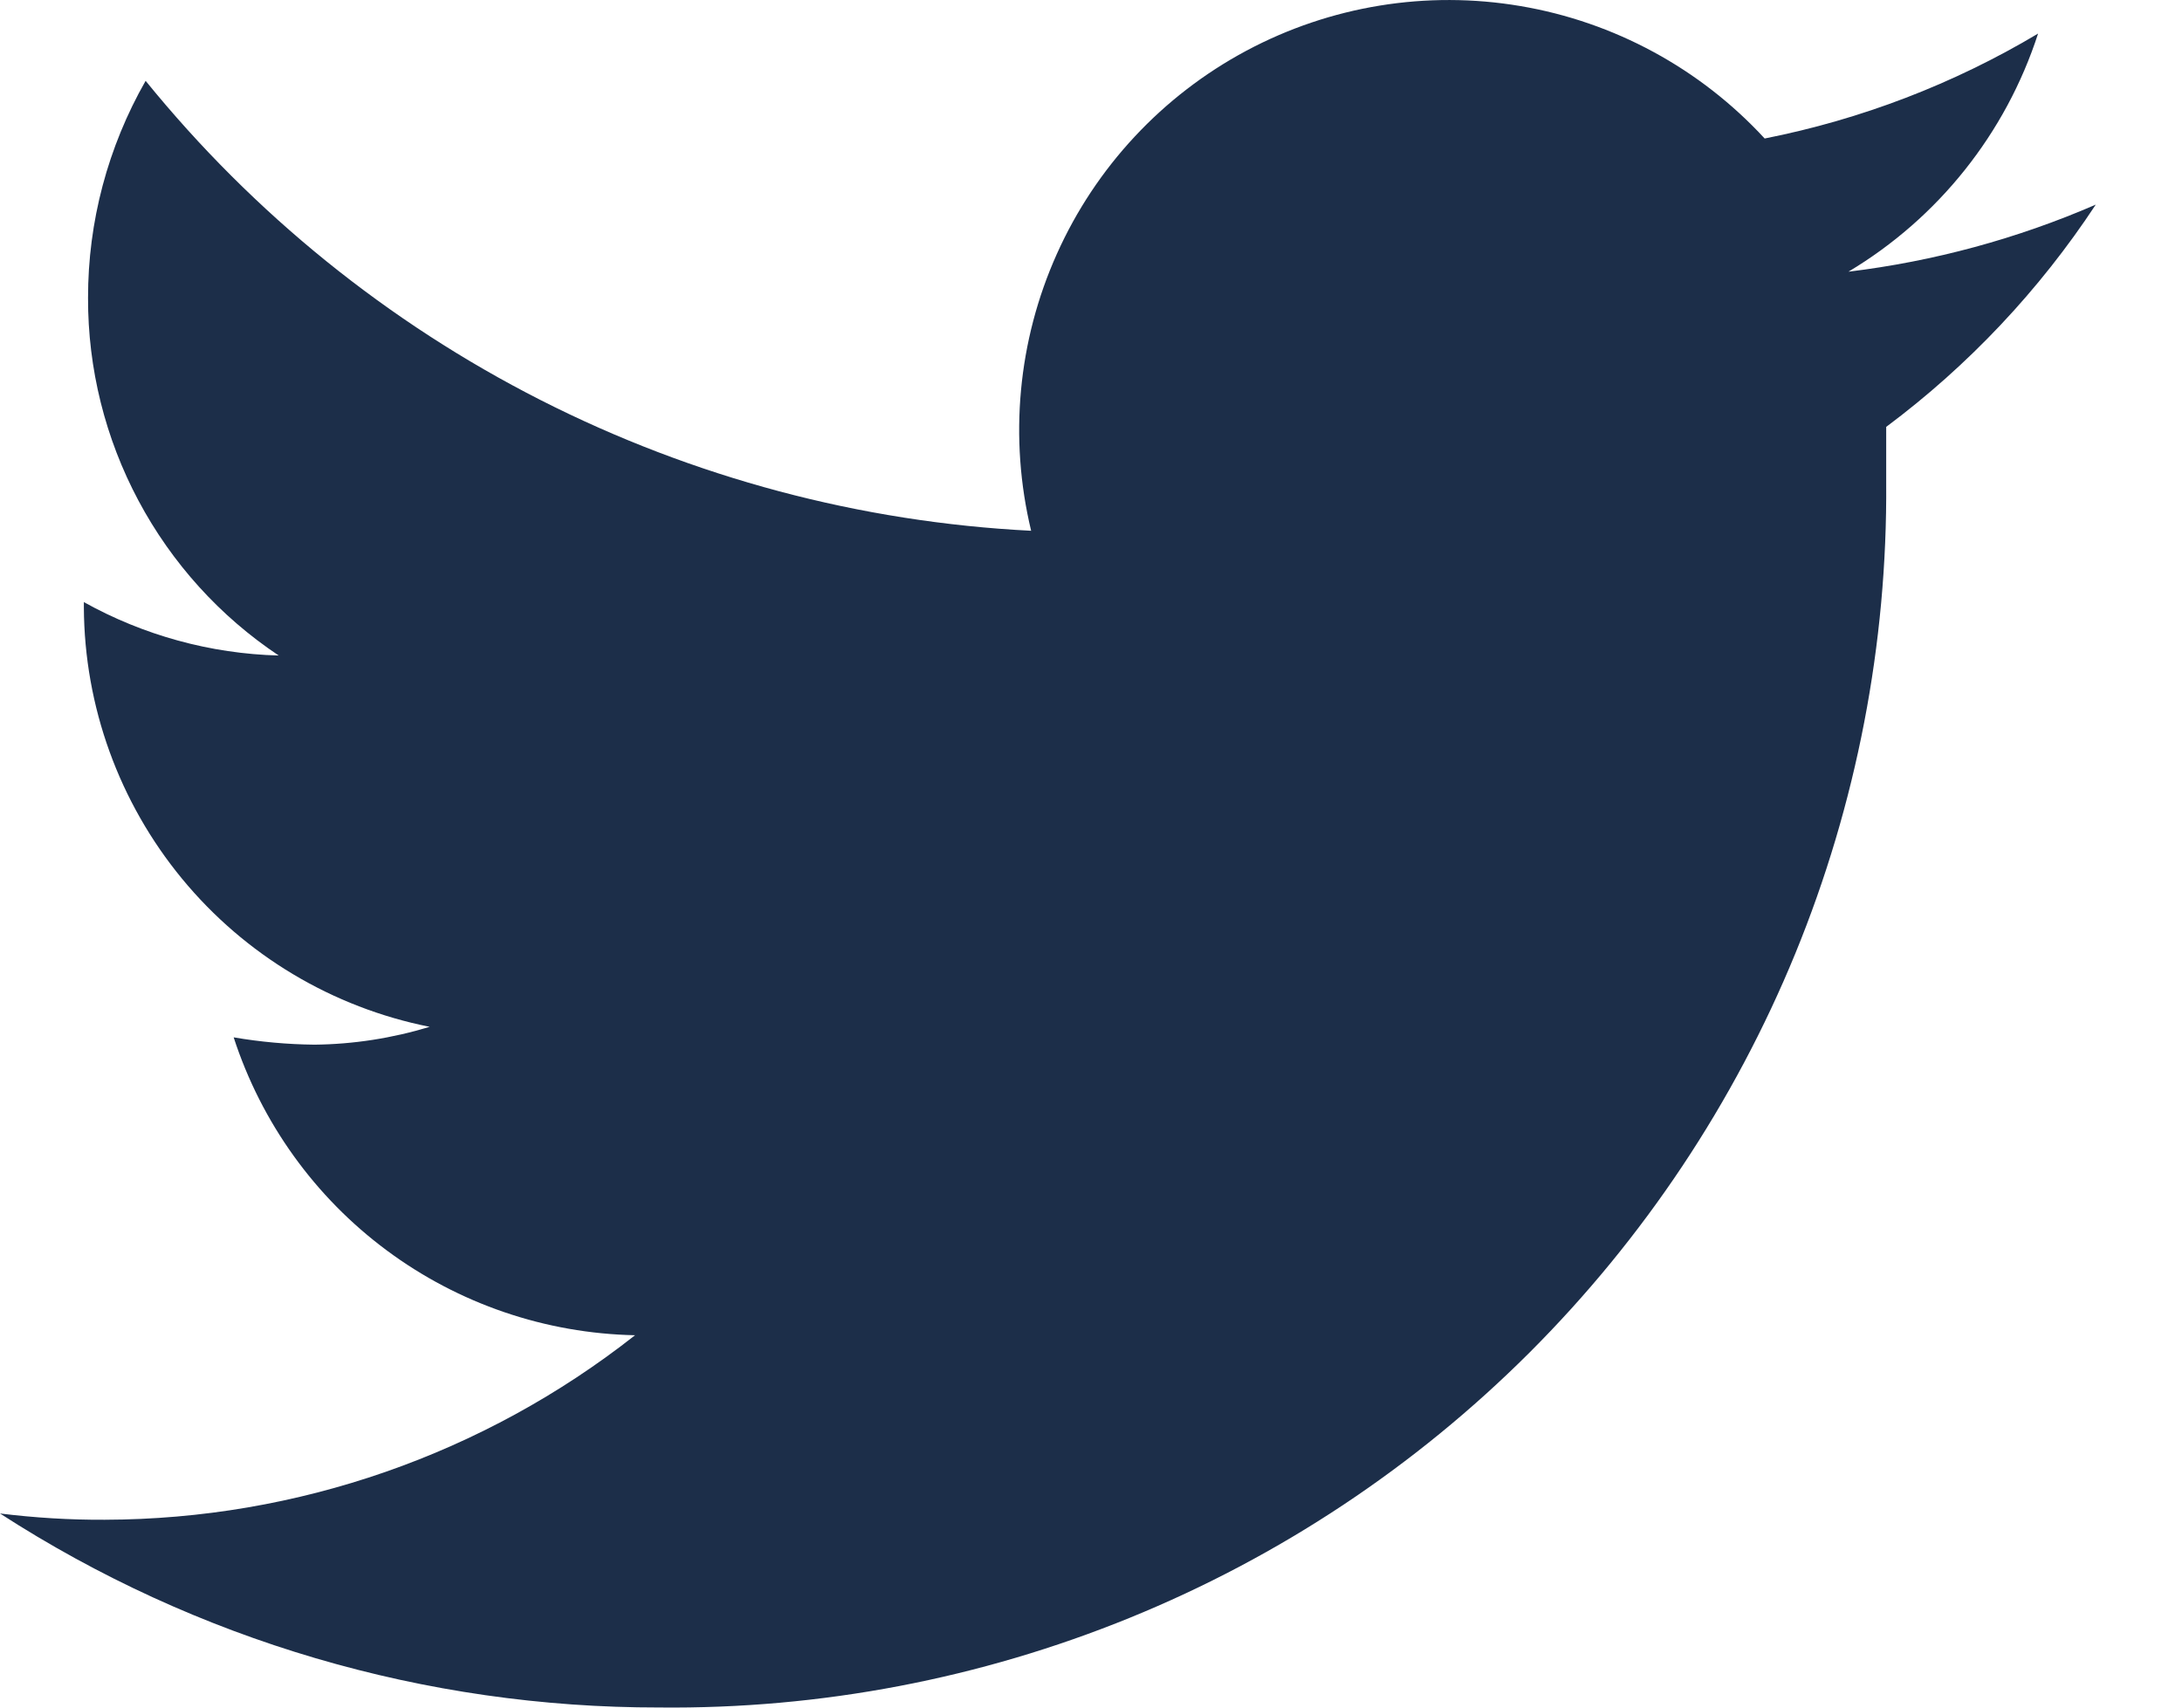 <svg width="23" height="18" viewBox="0 0 23 18" fill="none" xmlns="http://www.w3.org/2000/svg">
<path d="M22.091 2.157C21.261 2.517 20.383 2.755 19.484 2.864C20.432 2.297 21.142 1.406 21.483 0.354C20.593 0.885 19.618 1.259 18.601 1.46C17.921 0.722 17.015 0.231 16.027 0.064C15.038 -0.104 14.022 0.062 13.137 0.535C12.253 1.008 11.55 1.761 11.14 2.677C10.729 3.593 10.634 4.619 10.869 5.595C9.068 5.504 7.306 5.034 5.698 4.217C4.09 3.4 2.672 2.253 1.535 0.852C1.137 1.549 0.927 2.338 0.928 3.14C0.926 3.886 1.109 4.62 1.46 5.278C1.811 5.936 2.318 6.497 2.938 6.91C2.218 6.891 1.513 6.697 0.884 6.347V6.402C0.889 7.447 1.255 8.457 1.919 9.263C2.583 10.069 3.505 10.62 4.529 10.824C4.135 10.944 3.725 11.008 3.314 11.012C3.029 11.009 2.744 10.983 2.463 10.935C2.755 11.833 3.319 12.619 4.077 13.181C4.835 13.744 5.75 14.056 6.694 14.075C5.1 15.33 3.132 16.015 1.105 16.02C0.735 16.022 0.366 15.999 0 15.954C2.07 17.292 4.483 18.002 6.948 17.999C8.648 18.017 10.335 17.695 11.91 17.053C13.486 16.411 14.917 15.461 16.121 14.259C17.325 13.056 18.278 11.626 18.924 10.051C19.569 8.476 19.895 6.789 19.882 5.086C19.882 4.898 19.882 4.699 19.882 4.5C20.749 3.853 21.496 3.06 22.091 2.157Z" fill="#1C2E49"/>
</svg>
